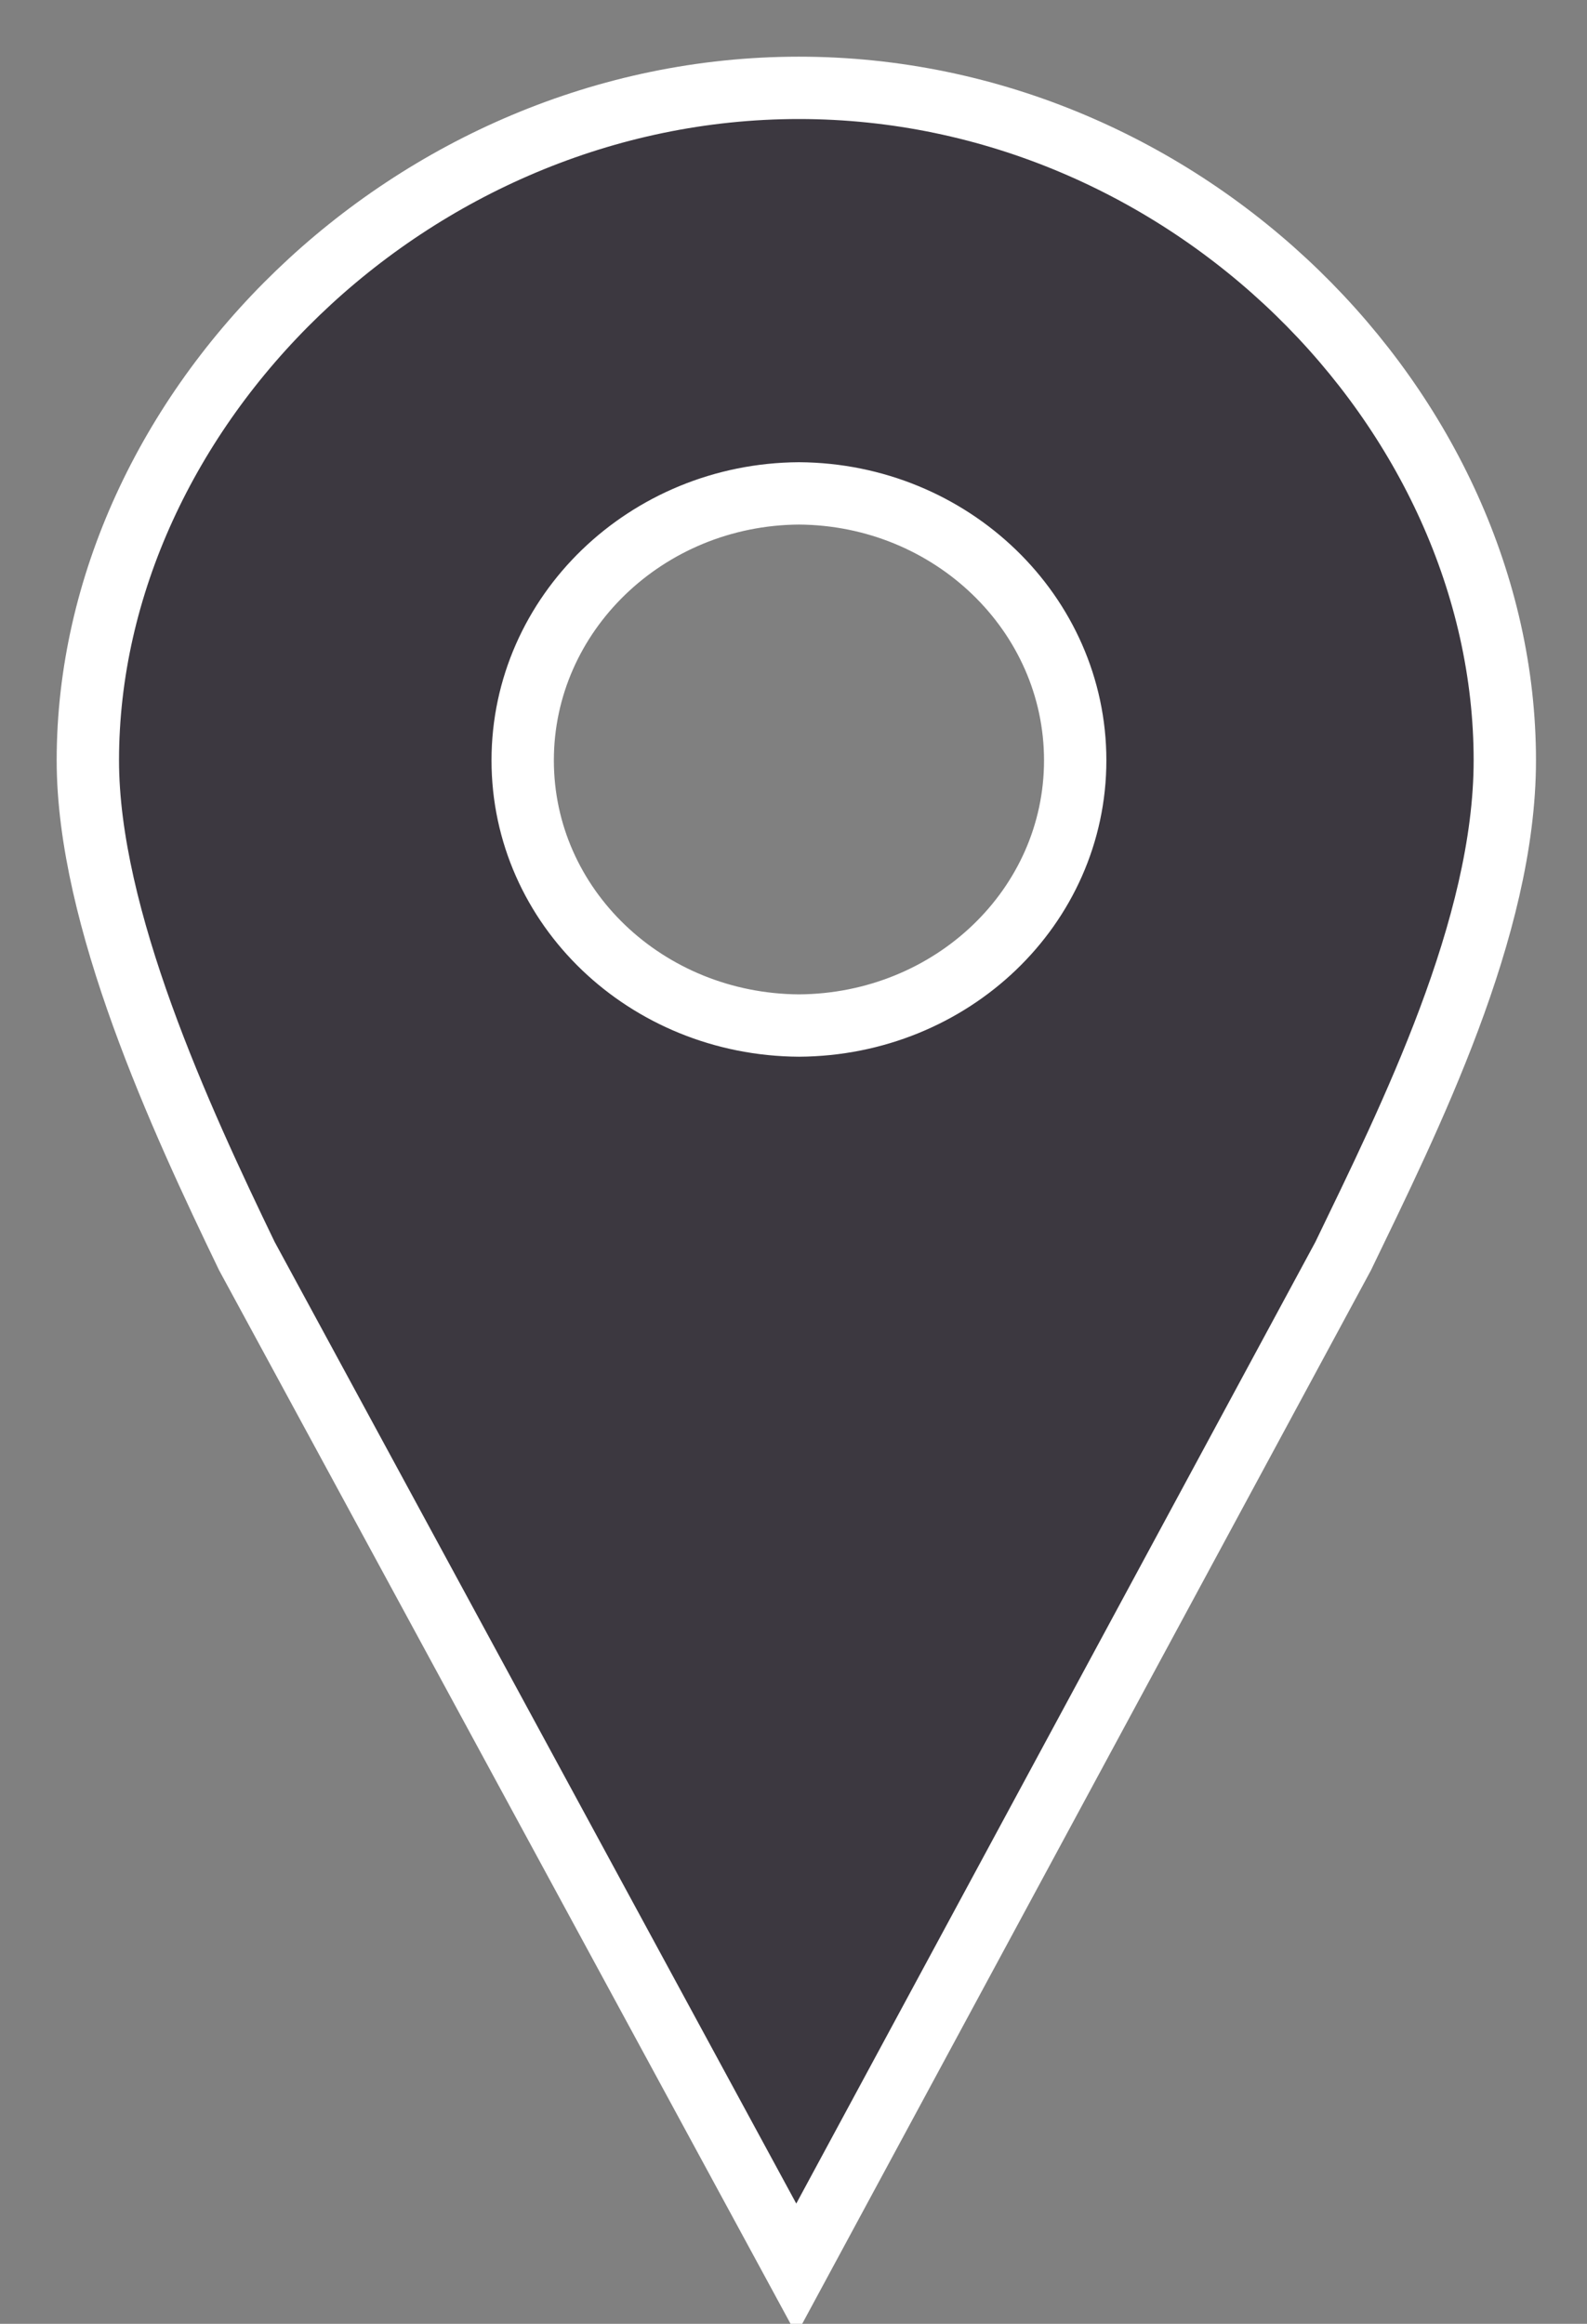 <svg width="28" height="41" xmlns="http://www.w3.org/2000/svg" xmlns:xlink="http://www.w3.org/1999/xlink">
 <rect width="100%" height="100%" fill="#808080" stroke="none"/>
 <defs>
  <linearGradient id="b">
   <stop stop-color="#ffffff" offset="0"/>
   <stop stop-color="#ffffff" offset="1"/>
  </linearGradient>
  <linearGradient id="a">
   <stop stop-color="#3c3840" offset="0"/>
   <stop stop-color="#3c3840" offset="1"/>
  </linearGradient>
  <linearGradient y2="-0.005" x2="0.498" y1="0.971" x1="0.498" id="c" xlink:href="#a"/>
  <linearGradient y2="-0.005" x2="0.416" y1="0.49" x1="0.416" id="d" xlink:href="#b"/>
 </defs>
 <g>
  <title>Layer 1</title>
  <rect id="svg_1" fill="#fff" width="12.625" height="14.5" x="411.279" y="508.575"/>
  <path stroke="url(#d)" id="svg_2" stroke-linecap="round" stroke-width="1.1" fill="url(#c)" d="m14.096,1.55c-6.847,0 -12.546,5.691 -12.546,11.866c0,2.778 1.629,6.308 2.806,8.746l9.694,17.872l9.648,-17.872c1.177,-2.438 2.852,-5.791 2.852,-8.746c0,-6.175 -5.607,-11.866 -12.454,-11.866zm0,7.155c2.692,0.017 4.874,2.122 4.874,4.71s-2.182,4.663 -4.874,4.679c-2.692,-0.017 -4.874,-2.09 -4.874,-4.679c0,-2.588 2.182,-4.693 4.874,-4.71z"/>
  <path id="svg_3" fill="none" stroke-opacity="0.122" stroke-linecap="round" stroke-width="1.1" stroke="#fff" d="m347.488,453.719c-5.944,0 -10.938,5.219 -10.938,10.75c0,2.359 1.443,5.832 2.563,8.25l0.031,0.031l8.313,15.969l8.25,-15.969l0.031,-0.031c1.135,-2.448 2.625,-5.706 2.625,-8.25c0,-5.538 -4.931,-10.75 -10.875,-10.75zm0,4.969c3.168,0.021 5.781,2.601 5.781,5.781c0,3.18 -2.613,5.761 -5.781,5.781c-3.168,-0.02 -5.75,-2.61 -5.75,-5.781c0,-3.172 2.582,-5.761 5.75,-5.781z"/>
 </g>
</svg>